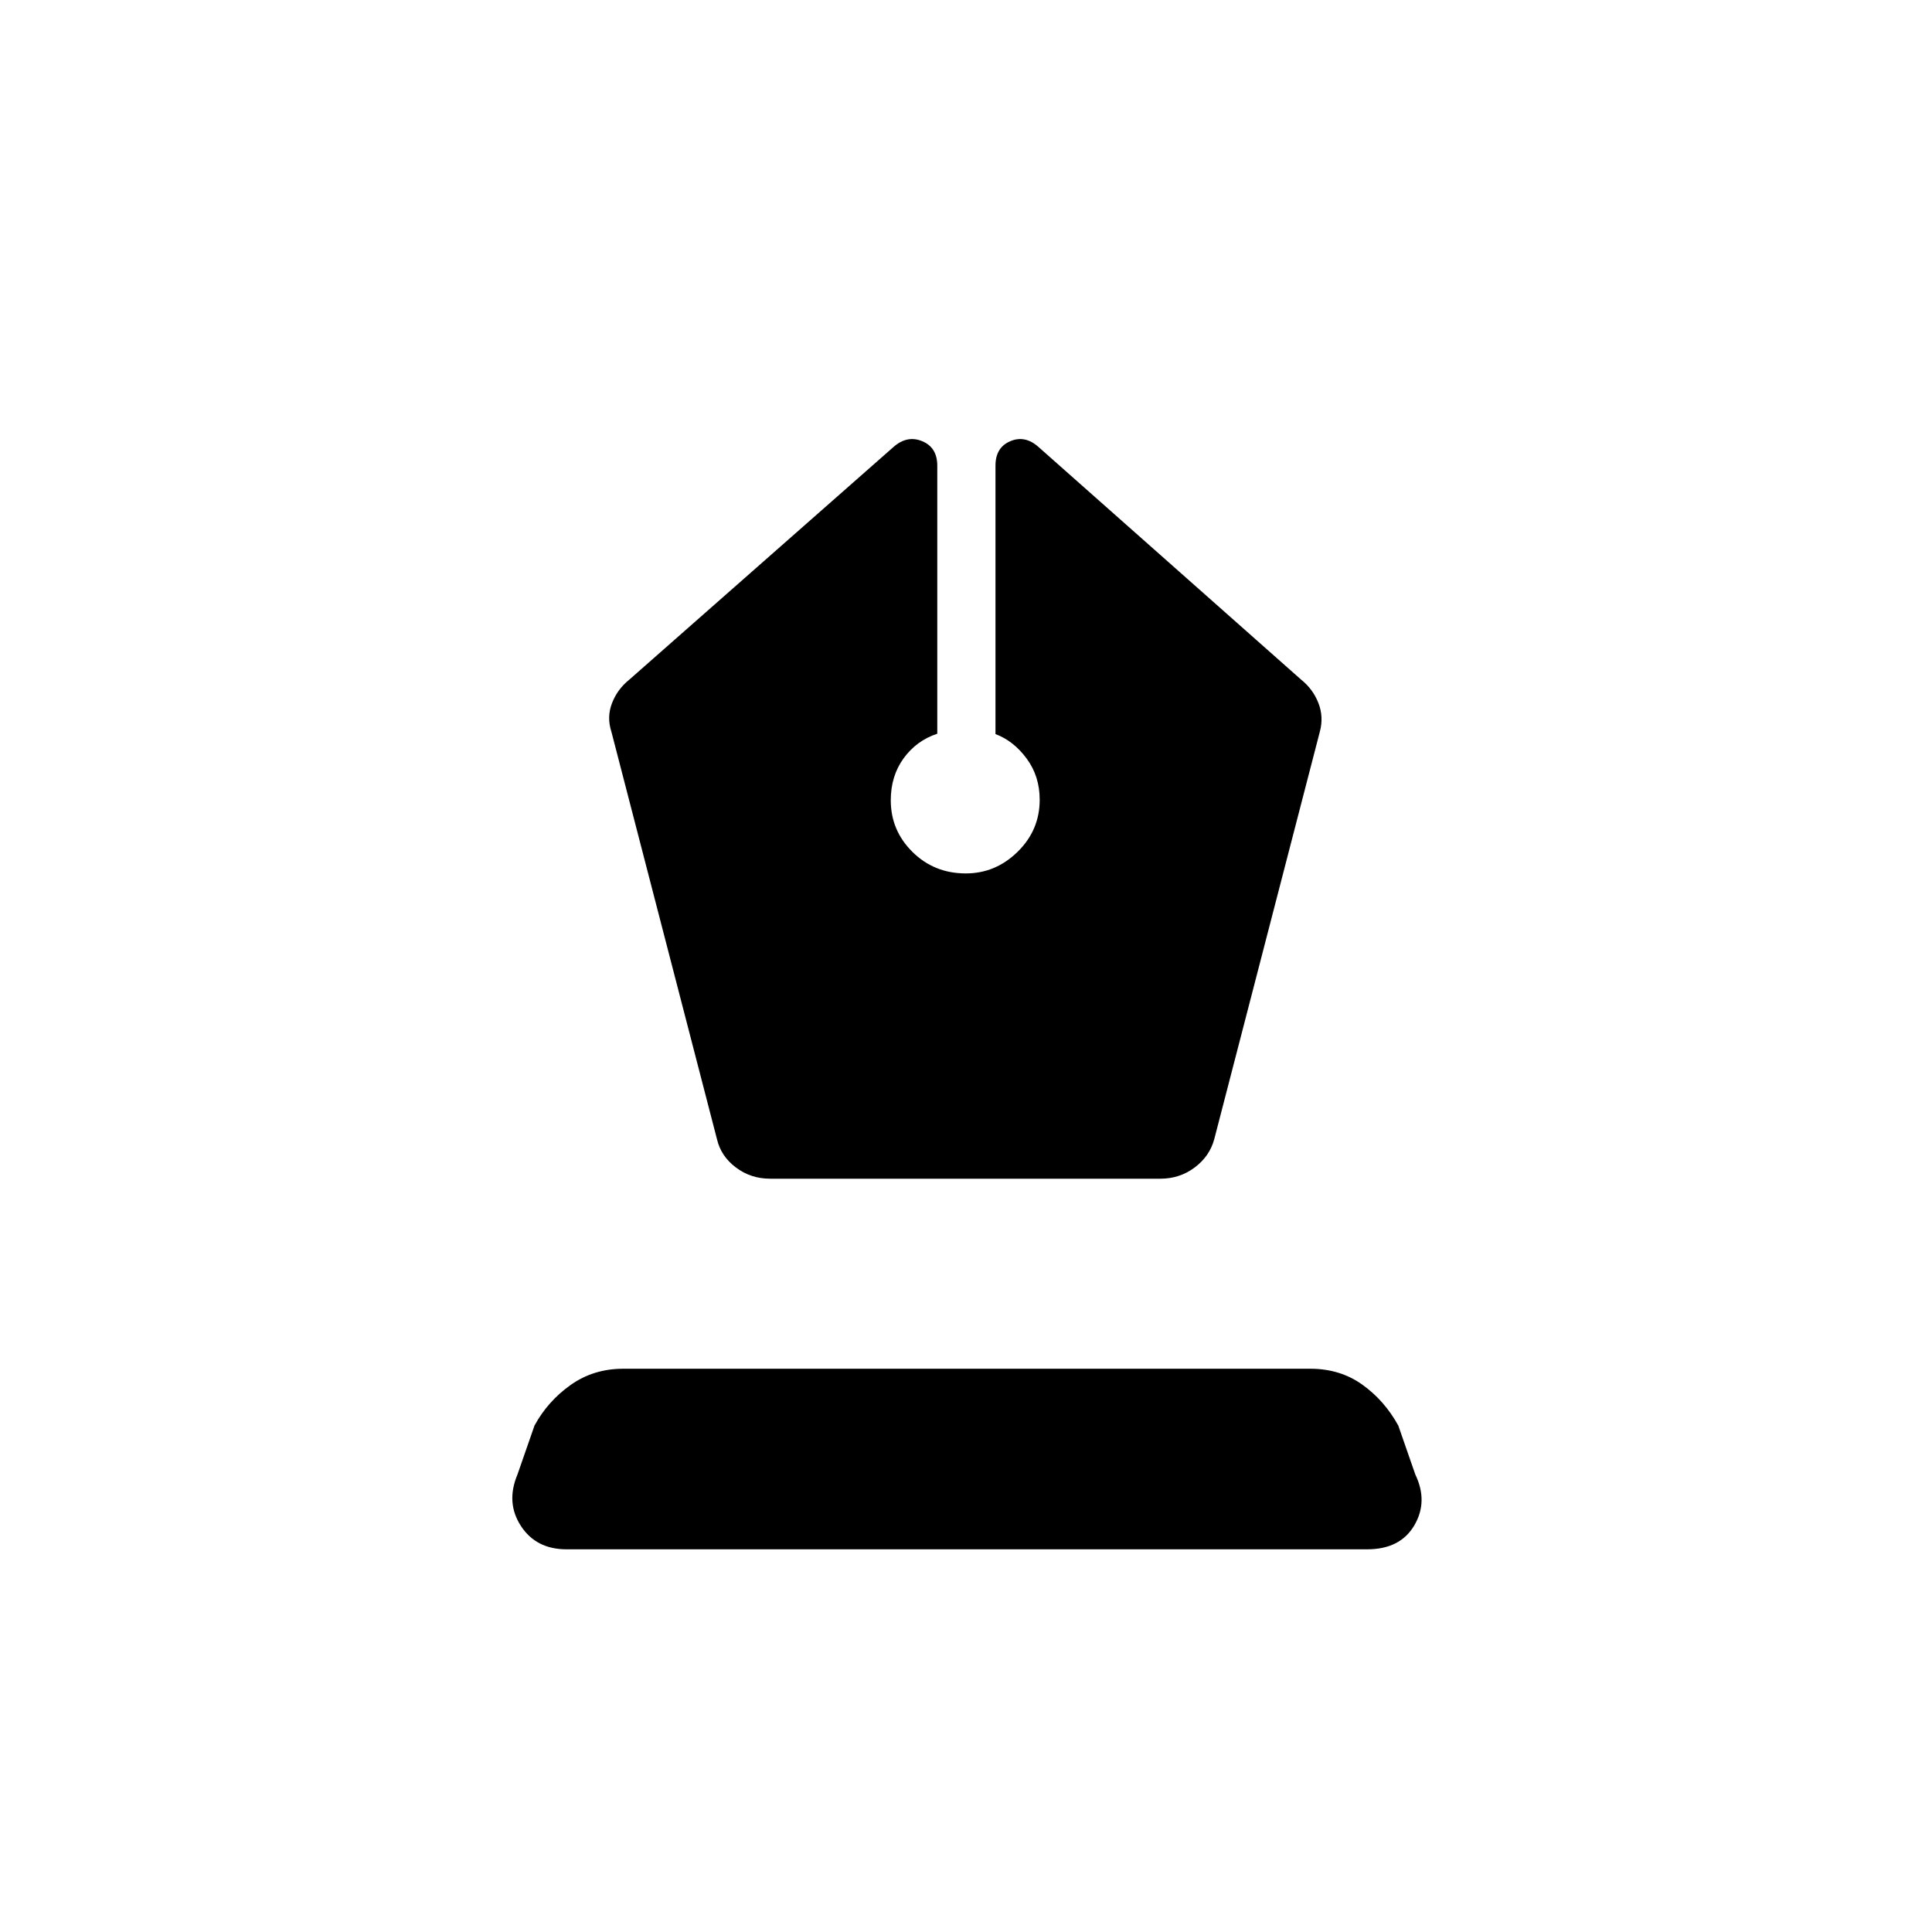 <svg xmlns="http://www.w3.org/2000/svg" height="20" viewBox="0 -960 960 960" width="20"><path d="M382.62-374.31h194q9.55 0 16.98-5.55 7.44-5.56 9.75-14.06l52.46-202.46q2-7.34-.69-14.27-2.7-6.94-8.66-11.7L516-737.92q-6.69-5.96-14.02-2.84-7.33 3.12-7.33 12.14v133.38q8.97 3.36 15.47 12.14 6.5 8.78 6.5 20.5 0 15.1-10.97 25.85Q494.69-526 479.9-526q-15.71 0-26.5-10.68-10.78-10.67-10.78-25.66 0-12.08 6.4-20.88 6.4-8.8 16.71-12.2v-133.2q0-9.02-7.46-12.14-7.47-3.12-14.27 2.84L312.77-622.35q-5.96 4.76-8.65 11.7-2.7 6.93-.31 14.27l52.46 202.46q1.98 8.46 9.4 14.04 7.41 5.57 16.95 5.57ZM281.55-190.15q-15.17 0-22.72-11.62-7.56-11.62-1.71-25.54l8.46-24.31q6.57-12.1 17.94-20.18 11.38-8.08 26.19-8.08h341.37q14.8 0 25.84 7.9t17.89 20.36l8.46 24.31q6.46 13.43-.53 25.29-7 11.87-23.43 11.87H281.55Z"/></svg>